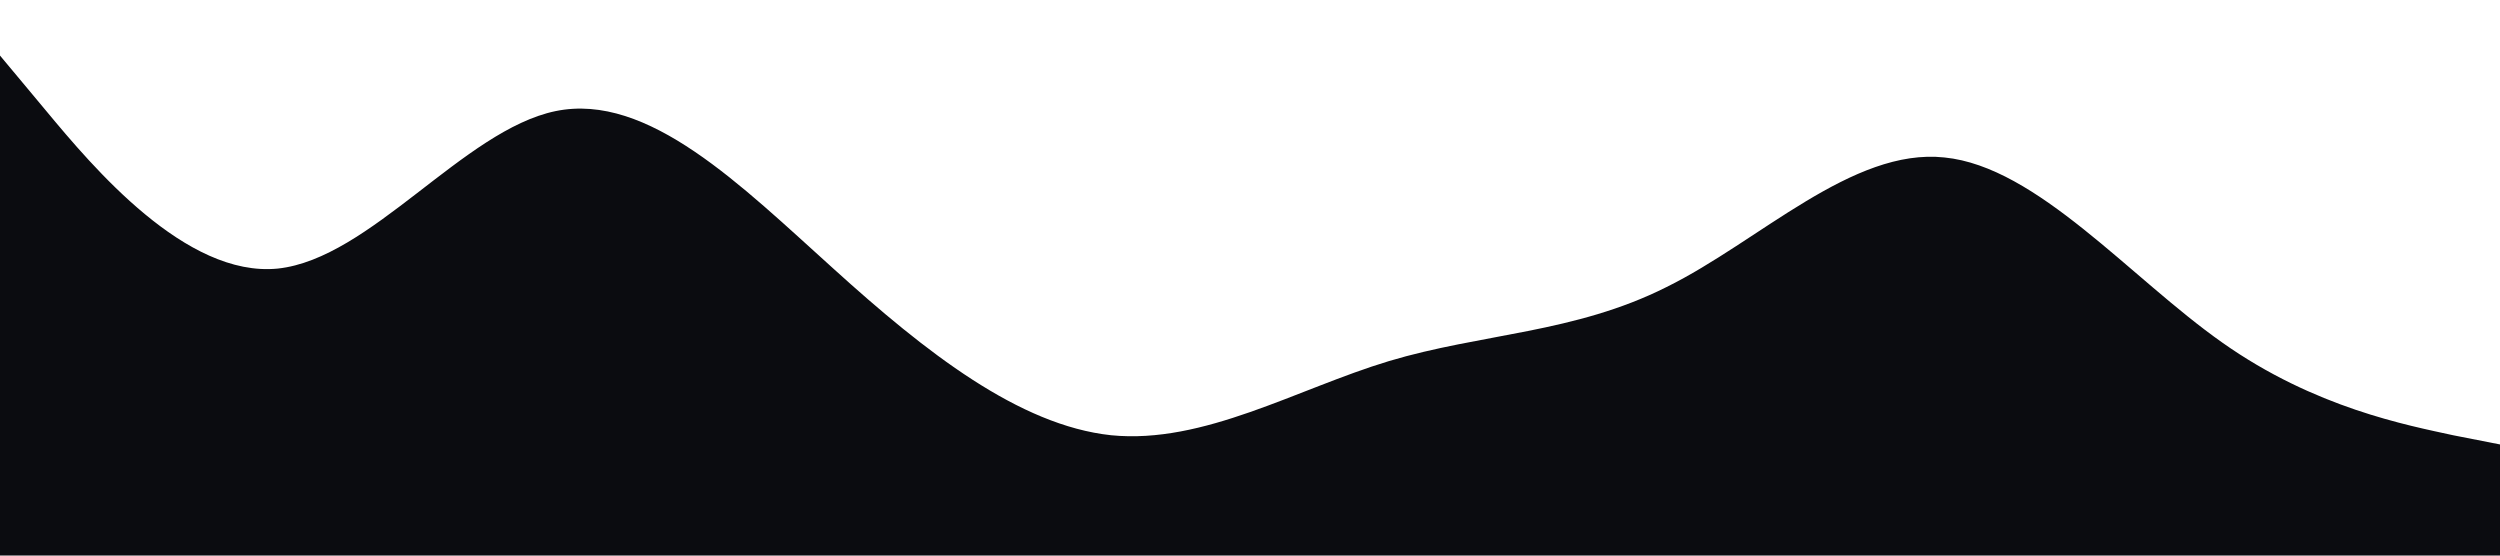 <?xml version="1.0" standalone="no"?><svg xmlns="http://www.w3.org/2000/svg" viewBox="0 0 1440 320"><path fill="#0b0c10" fill-opacity="1" d="M0,32L26.7,64C53.3,96,107,160,160,154.7C213.3,149,267,75,320,64C373.3,53,427,107,480,154.7C533.3,203,587,245,640,250.7C693.3,256,747,224,800,208C853.3,192,907,192,960,165.3C1013.3,139,1067,85,1120,90.7C1173.3,96,1227,160,1280,197.3C1333.3,235,1387,245,1413,250.7L1440,256L1440,320L1413.3,320C1386.7,320,1333,320,1280,320C1226.7,320,1173,320,1120,320C1066.7,320,1013,320,960,320C906.7,320,853,320,800,320C746.7,320,693,320,640,320C586.7,320,533,320,480,320C426.7,320,373,320,320,320C266.7,320,213,320,160,320C106.7,320,53,320,27,320L0,320Z"></path></svg>